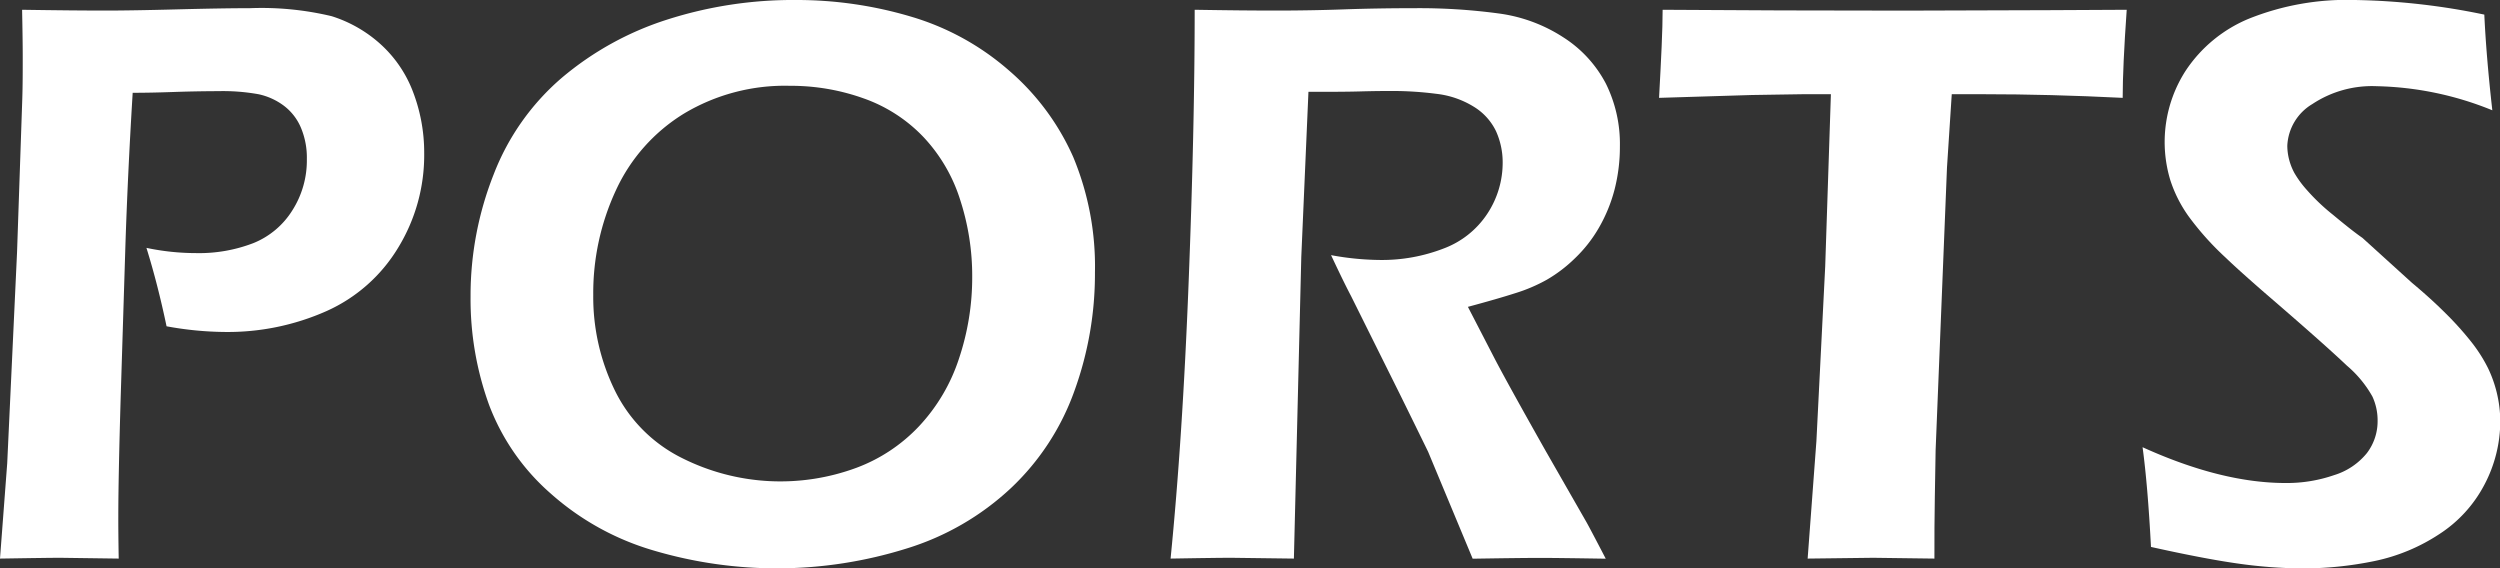 <svg id="Capa_1" data-name="Capa 1" xmlns="http://www.w3.org/2000/svg" width="439.95" height="100" viewBox="0 0 439.95 100"><rect x="0" y="0" width="439.95" height="100" fill="#333333" stroke="none"/><path d="M66.93,7.74a23.16,23.16,0,0,0-8.56-4.89A53,53,0,0,0,44,1.44q-4.74,0-12.81.21t-12.59.21Q13,1.86,3.89,1.72,4,7.24,4,10c0,2.5,0,5-.08,7.43L3,44.39,1.27,81.53,0,98.3q8.64-.14,10.62-.14l10.27.14q-.08-4.81-.07-7.36,0-6.72.42-21.08l.84-27q.42-12.66,1.27-26.53,3.11,0,7.13-.14t8-.15a35.33,35.33,0,0,1,7,.54,11.4,11.4,0,0,1,4.44,2,9.43,9.43,0,0,1,3.08,4A13.6,13.6,0,0,1,54,28a16.34,16.34,0,0,1-2.54,9,14.44,14.44,0,0,1-6.84,5.77,26.54,26.54,0,0,1-10.17,1.77,42.3,42.3,0,0,1-8.68-.92q2,6.44,3.54,13.8a58.94,58.94,0,0,0,10.26,1,42.76,42.76,0,0,0,17.9-3.68A28.12,28.12,0,0,0,70.08,43.57,31.19,31.19,0,0,0,74.65,27a29.91,29.91,0,0,0-2.13-11.25A21.6,21.6,0,0,0,66.93,7.74Z" fill="#fff"/><path d="M177.52,12.37a45.86,45.86,0,0,0-17.19-9.44A70.42,70.42,0,0,0,140.09,0a72.57,72.57,0,0,0-22.75,3.47A54.19,54.19,0,0,0,98.88,13.68a42.47,42.47,0,0,0-12,17,58,58,0,0,0-4.07,21.51,54.6,54.6,0,0,0,3.26,19.07A39,39,0,0,0,96.9,86.84a47,47,0,0,0,18,10,76.4,76.4,0,0,0,44.57-.29,47.1,47.1,0,0,0,18.43-10.65,43.66,43.66,0,0,0,11.18-17.12,60.41,60.41,0,0,0,3.61-20.84,50.11,50.11,0,0,0-3.82-20.3A43.1,43.1,0,0,0,177.52,12.37Zm-8.77,50.77a31.83,31.83,0,0,1-7,11.85,29.08,29.08,0,0,1-11,7.32,38.55,38.55,0,0,1-30.64-1.66,26,26,0,0,1-11.85-11.82,37.41,37.41,0,0,1-3.86-16.94,42.94,42.94,0,0,1,4-18.43A31,31,0,0,1,120.35,20,34.51,34.51,0,0,1,139,15.1a38,38,0,0,1,13,2.22,26.86,26.86,0,0,1,10.58,6.87A28.67,28.67,0,0,1,169,35.26a43.19,43.19,0,0,1,2.09,13.44A44.84,44.84,0,0,1,168.75,63.14Z" fill="#fff"/><path d="M275.16,6.6a27.45,27.45,0,0,0-11.49-4.24A104.47,104.47,0,0,0,249,1.44c-4.38,0-8.55.07-12.48.21s-8,.21-12.06.21q-5.73,0-14.22-.14,0,20.73-1.07,48.12T206,98.3c5.39-.09,8.95-.14,10.7-.14l11,.14L229,45.24l1.26-29.08c3.59,0,6.61,0,9.06-.07s4.39-.08,5.8-.08a60.88,60.88,0,0,1,7.64.5,15.89,15.89,0,0,1,6.58,2.26,10.25,10.25,0,0,1,3.93,4.32,13.29,13.29,0,0,1,1.17,5.52,16.26,16.26,0,0,1-2.7,9A15.83,15.83,0,0,1,254,43.75a30,30,0,0,1-11.12,2,49.12,49.12,0,0,1-8.64-.85q2.26,4.82,3.53,7.22l8.55,17.19q2.9,5.88,5,10.19l7.84,18.82q8.58-.14,12-.14,2.76,0,11.42.14-2.83-5.44-3.4-6.44L272,79.34q-6.51-11.53-8.85-16L258.32,54q5.24-1.41,8.35-2.41a28.62,28.62,0,0,0,5.55-2.37,24.91,24.91,0,0,0,4.92-3.75A23.9,23.9,0,0,0,281.42,40a27,27,0,0,0,2.73-6.72,30.33,30.33,0,0,0,.92-7.53,23.86,23.86,0,0,0-2.45-11A21.42,21.42,0,0,0,275.16,6.6Z" fill="#fff"/><path d="M335.24,1.87q-22.28,0-42.65-.15c0,3.54-.26,8.71-.63,15.5l16.32-.5,4.38-.07,4.59-.07h4.95l-1,30.28-1.55,30.78L318.11,98.3c6.52-.09,10.36-.14,11.54-.14l10.77.14c0-3.72,0-7.3.07-10.73l.14-8.34,2-49.72.84-12.93H349q11.75,0,24.55.64,0-5.43.71-15.5l-13.58.07Z" fill="#fff"/><path d="M439.42,69.26a21.69,21.69,0,0,0-1.59-4.5,26.48,26.48,0,0,0-2.93-4.59,55,55,0,0,0-4.49-5c-1.74-1.74-3.72-3.54-5.93-5.38l-8.73-7.92c-1.44-1-3.17-2.39-5.19-4.07a35.51,35.51,0,0,1-4.62-4.39,17.78,17.78,0,0,1-2.19-3,10.47,10.47,0,0,1-.93-2.4,10,10,0,0,1-.3-2.37,9,9,0,0,1,4.41-7.33,19,19,0,0,1,11.33-3.14,56.79,56.79,0,0,1,20.34,4.24q-1.07-9.48-1.41-16.84A120.36,120.36,0,0,0,414.4,0a46.26,46.26,0,0,0-18.64,3.29,24.61,24.61,0,0,0-11.11,9.13,23.15,23.15,0,0,0-2.72,19.28,23.19,23.19,0,0,0,3.25,6.41,50.33,50.33,0,0,0,6.51,7.25c1.26,1.22,3.53,3.28,6.83,6.15Q408.92,60.46,413,64.34a19.86,19.86,0,0,1,4.5,5.45,10,10,0,0,1,.91,4.31,9.24,9.24,0,0,1-1.88,5.63,11.89,11.89,0,0,1-5.8,3.89A25.35,25.35,0,0,1,402.23,85q-11.31,0-25.18-6.3.92,6.8,1.48,17.55,9.84,2.19,15.85,3a84.51,84.51,0,0,0,10.54.78,62.52,62.52,0,0,0,13-1.31A32.77,32.77,0,0,0,429.26,94a23.11,23.11,0,0,0,7.93-8.67A24,24,0,0,0,440,74.1,21.88,21.88,0,0,0,439.42,69.26Z" fill="#fff"/></svg>